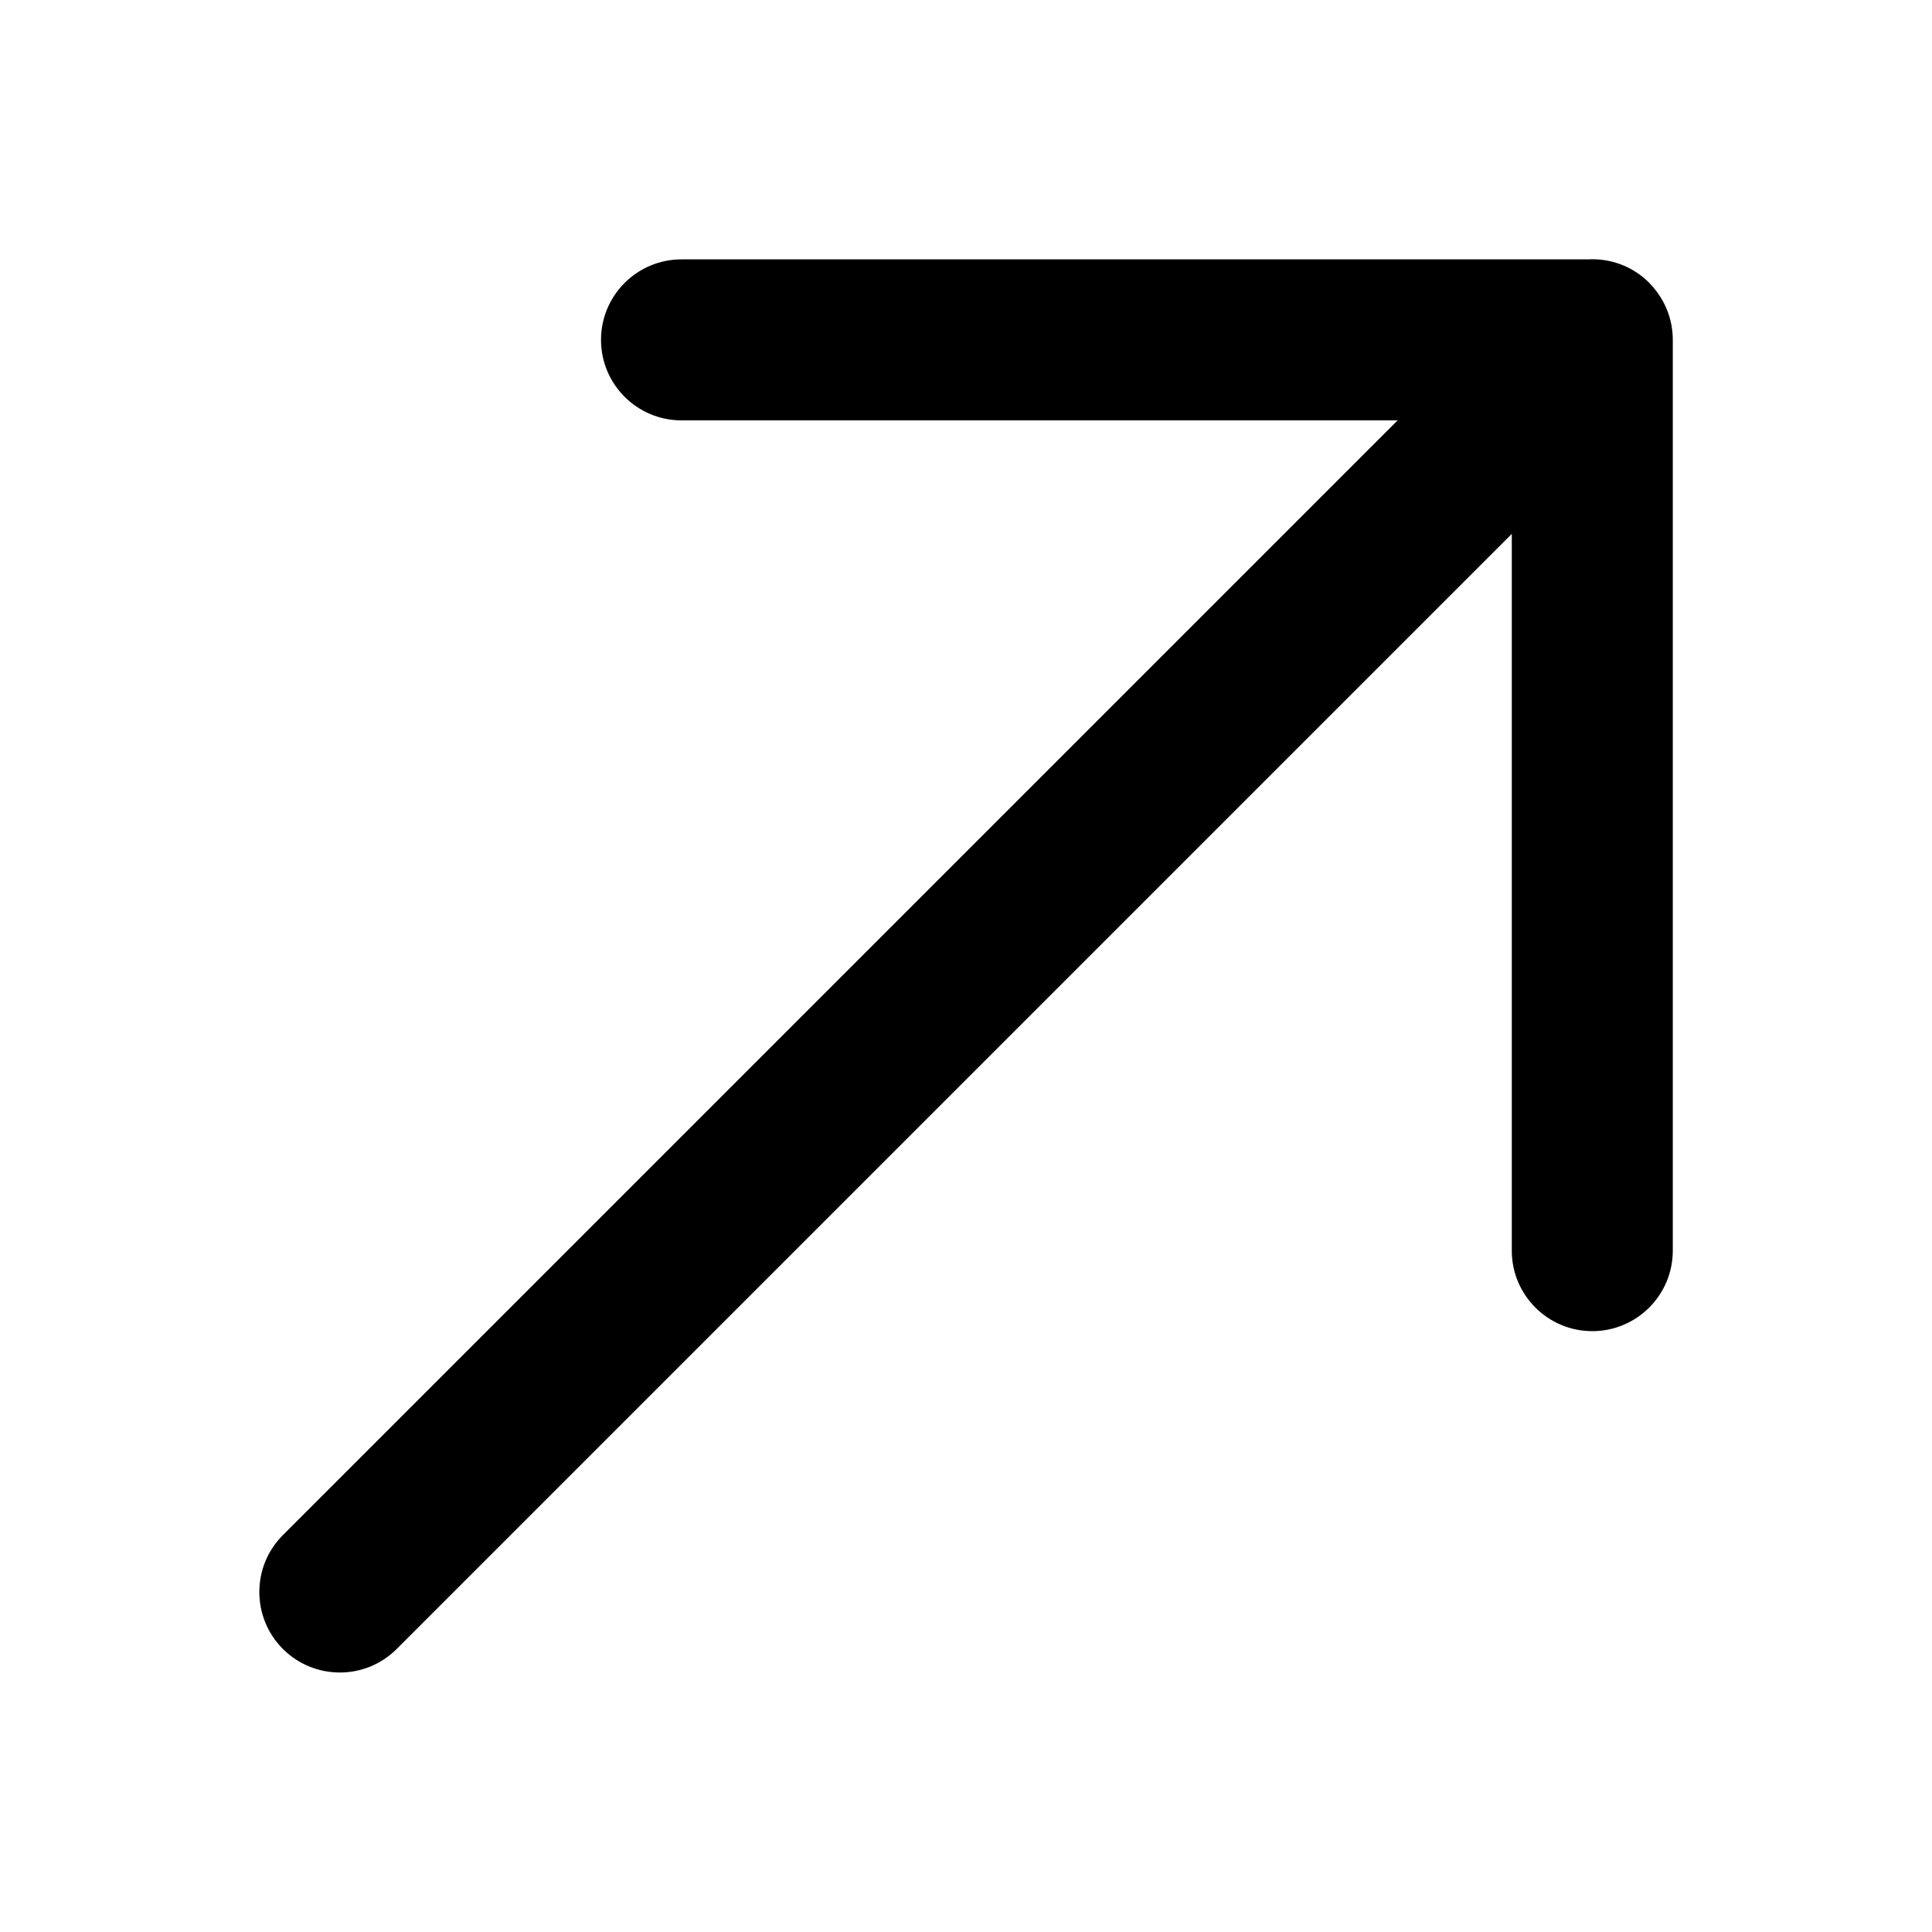 <svg viewBox="0 0 12 12" fill="none" xmlns="http://www.w3.org/2000/svg">
<g clip-path="url(#clip0_5318_292406)">
<path fill-rule="evenodd" clip-rule="evenodd" d="M4.233 1.611C3.957 1.611 3.733 1.835 3.733 2.111C3.733 2.387 3.957 2.611 4.233 2.611L8.681 2.611L1.757 9.535C1.562 9.73 1.562 10.046 1.757 10.242C1.953 10.437 2.269 10.437 2.464 10.242L9.39 3.316L9.39 7.768C9.39 8.044 9.614 8.268 9.89 8.268C10.166 8.268 10.39 8.044 10.39 7.768V2.111C10.39 1.983 10.342 1.866 10.262 1.777C10.256 1.77 10.249 1.763 10.243 1.756C10.138 1.651 9.998 1.603 9.86 1.611L4.233 1.611Z" fill="currentColor"/>
</g>
<defs>
<clipPath id="clip0_5318_292406">
<rect width="100%" height="100%" fill="currentColor"/>
</clipPath>
</defs>
</svg>
